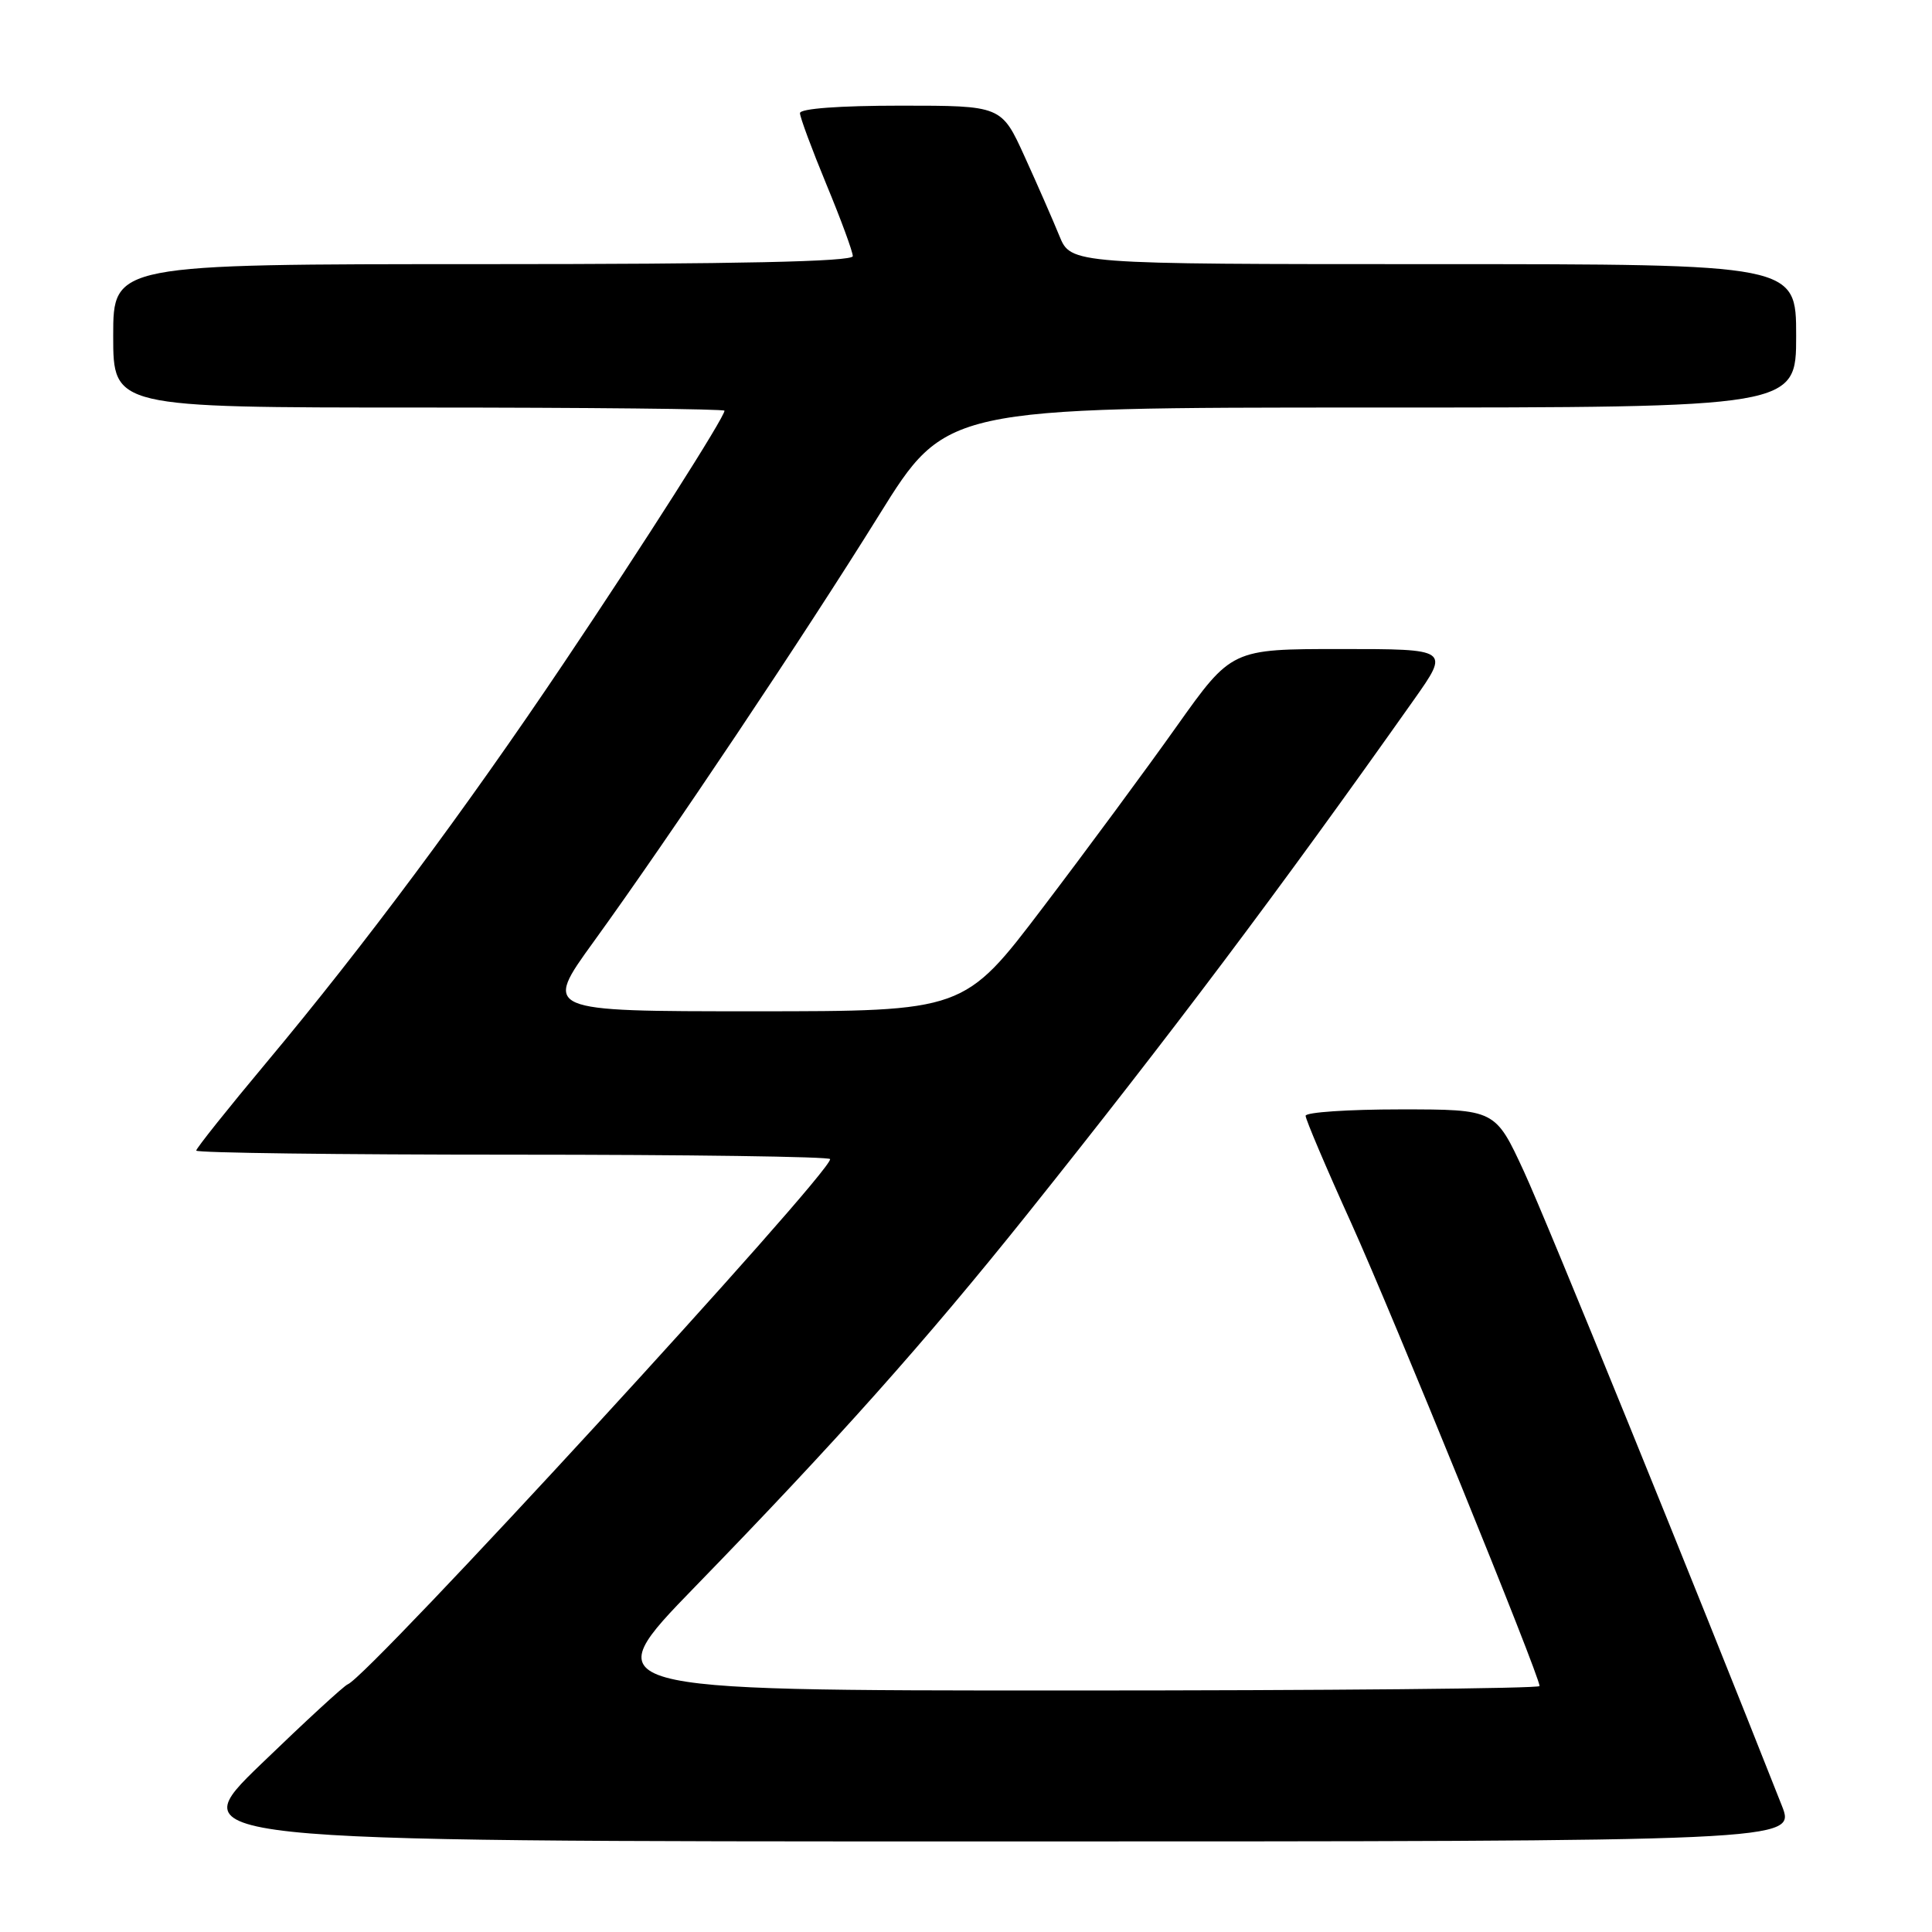 <?xml version="1.0" encoding="UTF-8" standalone="no"?>
<!DOCTYPE svg PUBLIC "-//W3C//DTD SVG 1.1//EN" "http://www.w3.org/Graphics/SVG/1.1/DTD/svg11.dtd" >
<svg xmlns="http://www.w3.org/2000/svg" xmlns:xlink="http://www.w3.org/1999/xlink" version="1.1" viewBox="0 0 256 256">
 <g >
 <path fill="currentColor"
d=" M 236.10 239.25 C 224.47 209.77 204.95 161.76 201.94 155.25 C 198.13 147.00 198.13 147.00 185.56 147.00 C 178.65 147.00 173.00 147.38 173.00 147.85 C 173.00 148.32 175.72 154.73 179.06 162.10 C 184.61 174.40 204.00 222.05 204.00 223.41 C 204.00 223.74 175.82 224.00 141.37 224.00 C 78.74 224.00 78.74 224.00 92.12 210.23 C 110.77 191.04 122.61 177.76 136.06 160.95 C 155.14 137.08 169.36 118.18 187.33 92.75 C 192.10 86.00 192.10 86.00 177.64 86.00 C 163.19 86.00 163.19 86.00 155.91 96.25 C 151.91 101.89 143.94 112.69 138.19 120.25 C 127.75 134.00 127.75 134.00 99.87 134.00 C 71.99 134.00 71.99 134.00 78.65 124.80 C 88.73 110.87 106.56 84.21 116.48 68.25 C 125.34 54.00 125.34 54.00 181.67 54.00 C 238.00 54.00 238.00 54.00 238.00 44.50 C 238.00 35.00 238.00 35.00 189.95 35.00 C 141.90 35.00 141.90 35.00 140.37 31.25 C 139.53 29.19 137.46 24.46 135.77 20.75 C 132.70 14.00 132.70 14.00 119.35 14.00 C 111.22 14.00 106.00 14.39 106.00 14.99 C 106.00 15.53 107.58 19.78 109.50 24.43 C 111.43 29.08 113.00 33.36 113.00 33.94 C 113.00 34.67 97.75 35.00 64.00 35.00 C 15.00 35.00 15.00 35.00 15.00 44.50 C 15.00 54.00 15.00 54.00 55.50 54.00 C 77.78 54.00 96.00 54.19 96.00 54.42 C 96.00 55.29 85.31 72.08 74.72 87.84 C 61.67 107.28 48.20 125.36 35.37 140.71 C 30.22 146.87 26.00 152.16 26.00 152.46 C 26.00 152.76 44.90 153.00 68.00 153.00 C 91.10 153.00 110.00 153.26 110.00 153.59 C 110.00 155.59 48.88 222.13 46.08 223.18 C 45.60 223.35 40.43 228.11 34.59 233.75 C 23.97 244.00 23.97 244.00 130.97 244.00 C 237.97 244.00 237.97 244.00 236.10 239.25 Z "/>
</g>
</svg>